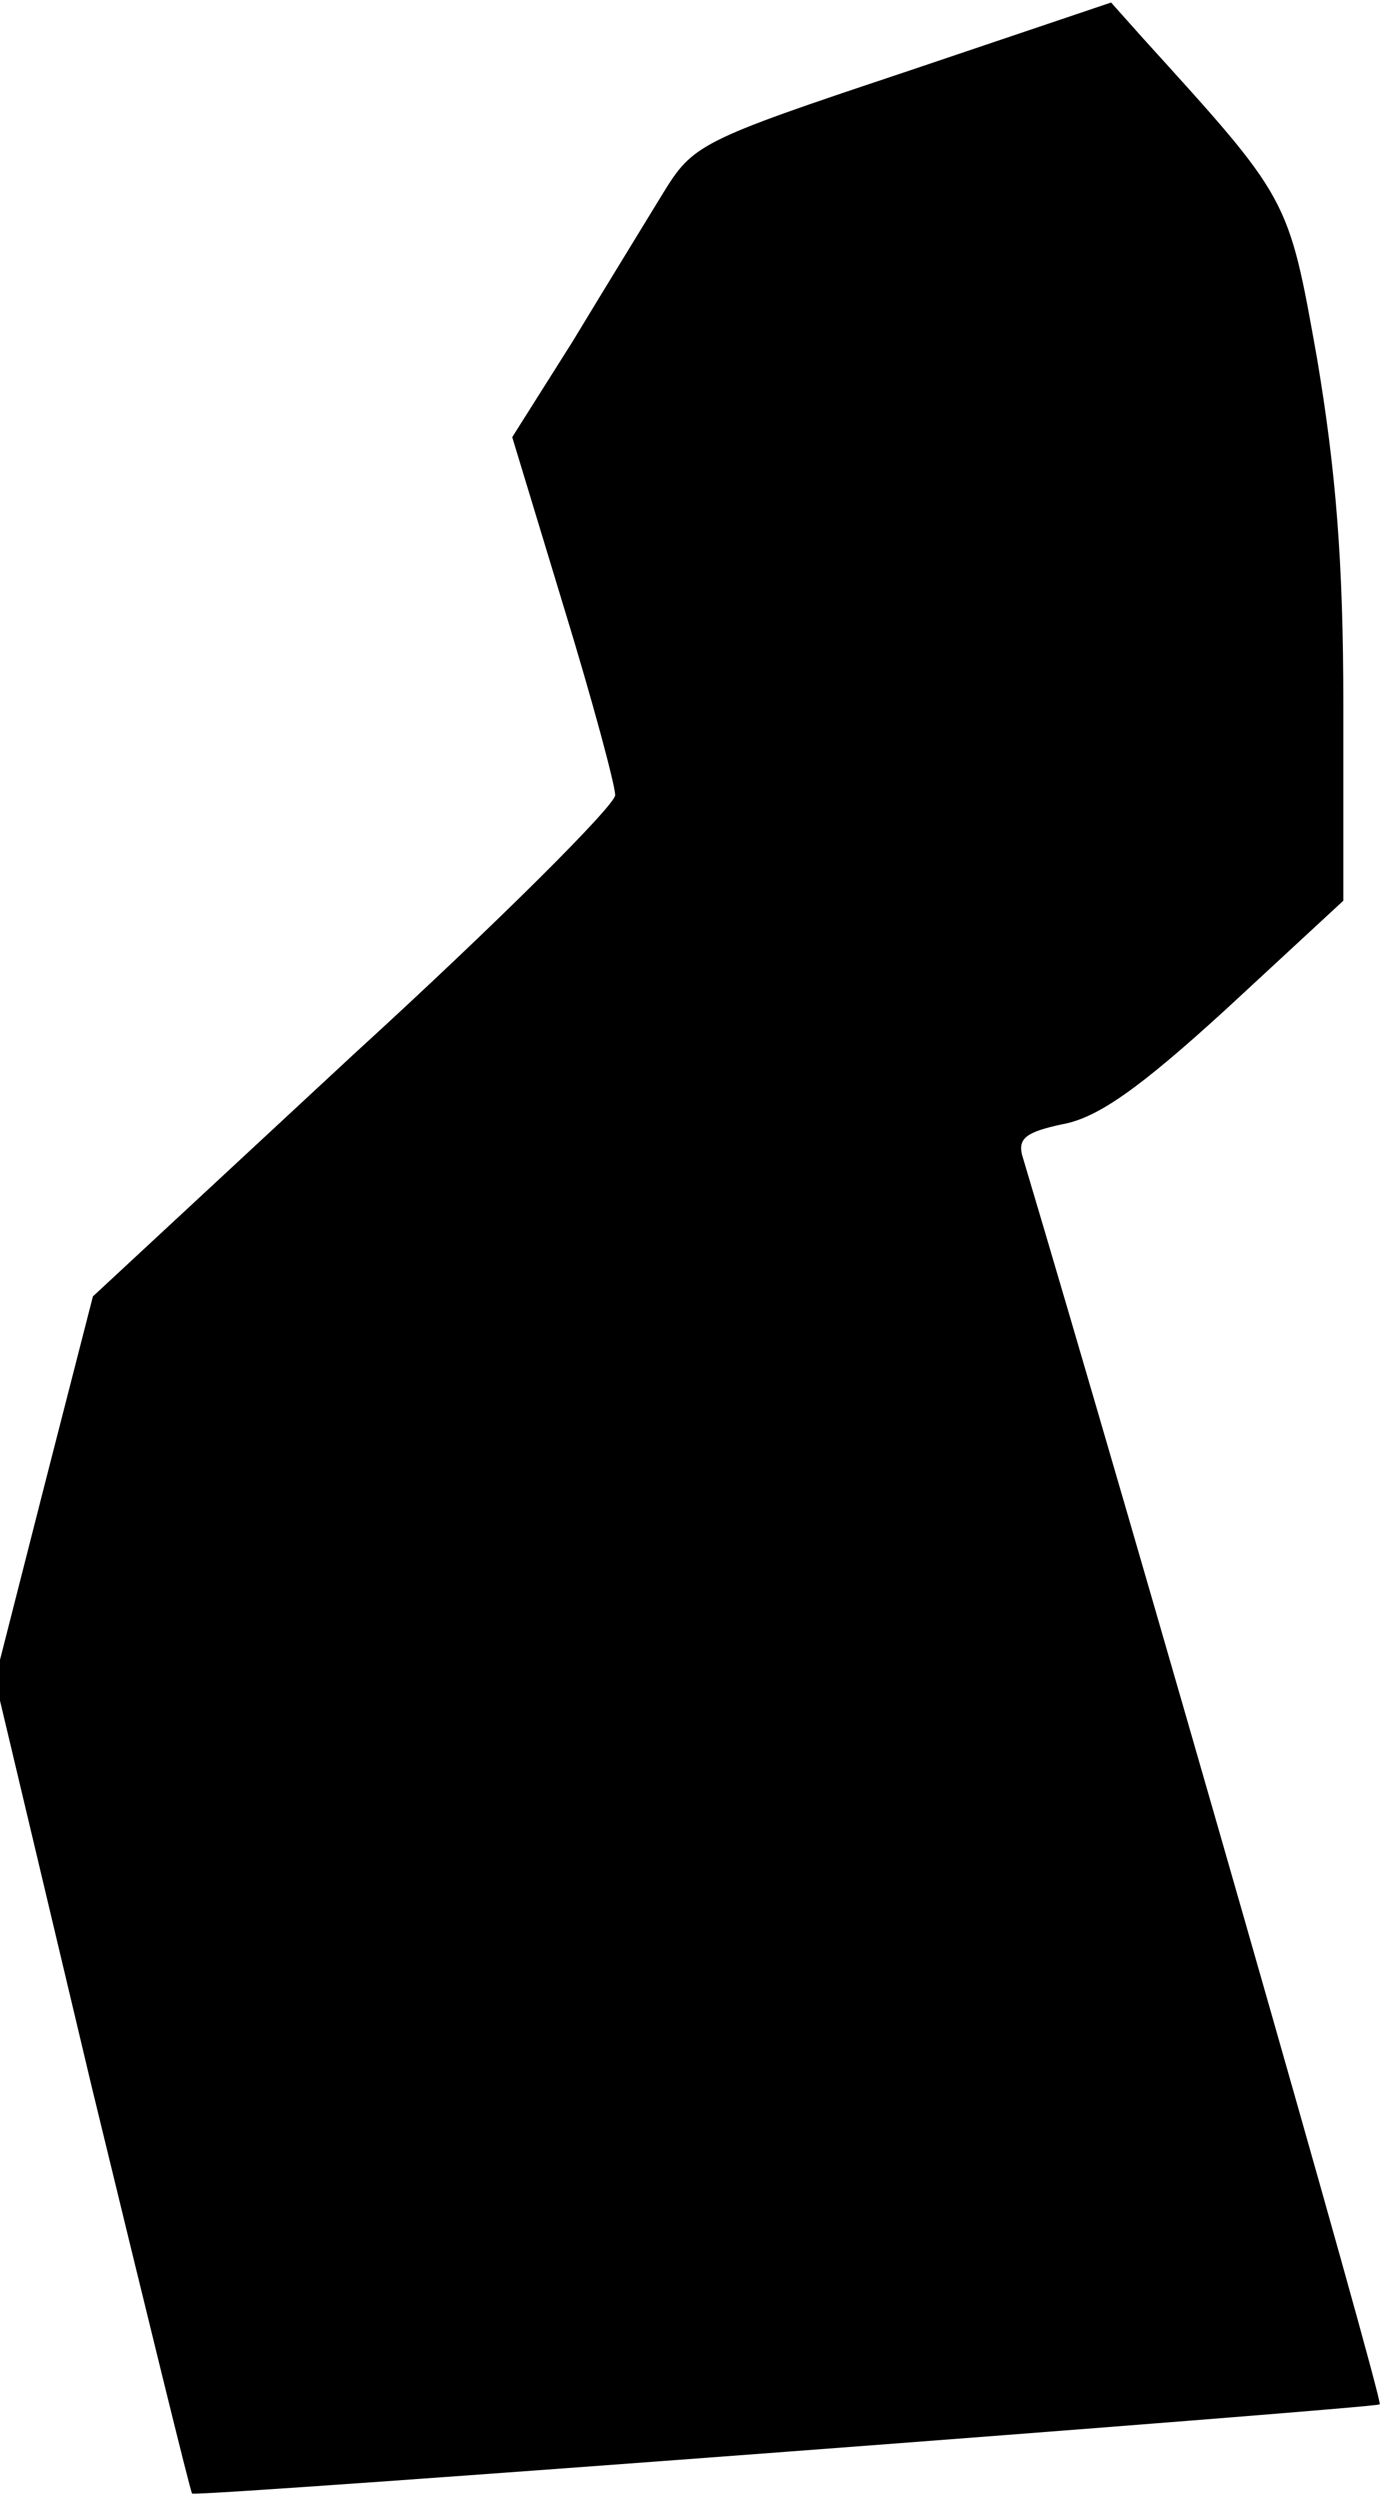 <?xml version="1.0" standalone="no"?>
<!DOCTYPE svg PUBLIC "-//W3C//DTD SVG 20010904//EN"
 "http://www.w3.org/TR/2001/REC-SVG-20010904/DTD/svg10.dtd">
<svg version="1.0" xmlns="http://www.w3.org/2000/svg"
 width="110pt" height="199pt" viewBox="0 0 110 199"
 preserveAspectRatio="xMidYMid meet">
<g transform="translate(0,199) scale(0.1,-0.1)"
fill="#000000" stroke="none">
<path fill="#000000" stroke="none" d="M719 1932 c-162 -54 -167 -57 -191 -96
-14 -23 -46 -75 -72 -118 l-48 -76 41 -135 c23 -75 41 -142 41 -150 0 -8 -93
-101 -208 -206 l-208 -193 -39 -152 -39 -153 77 -324 c43 -177 79 -324 80
-324 4 -3 942 68 946 71 3 3 -196 697 -285 995 -3 13 4 18 32 24 28 5 61 28
131 92 l93 86 0 156 c0 114 -6 187 -21 276 -23 129 -22 126 -139 255 l-25 28
-166 -56z"/>
</g>
</svg>
